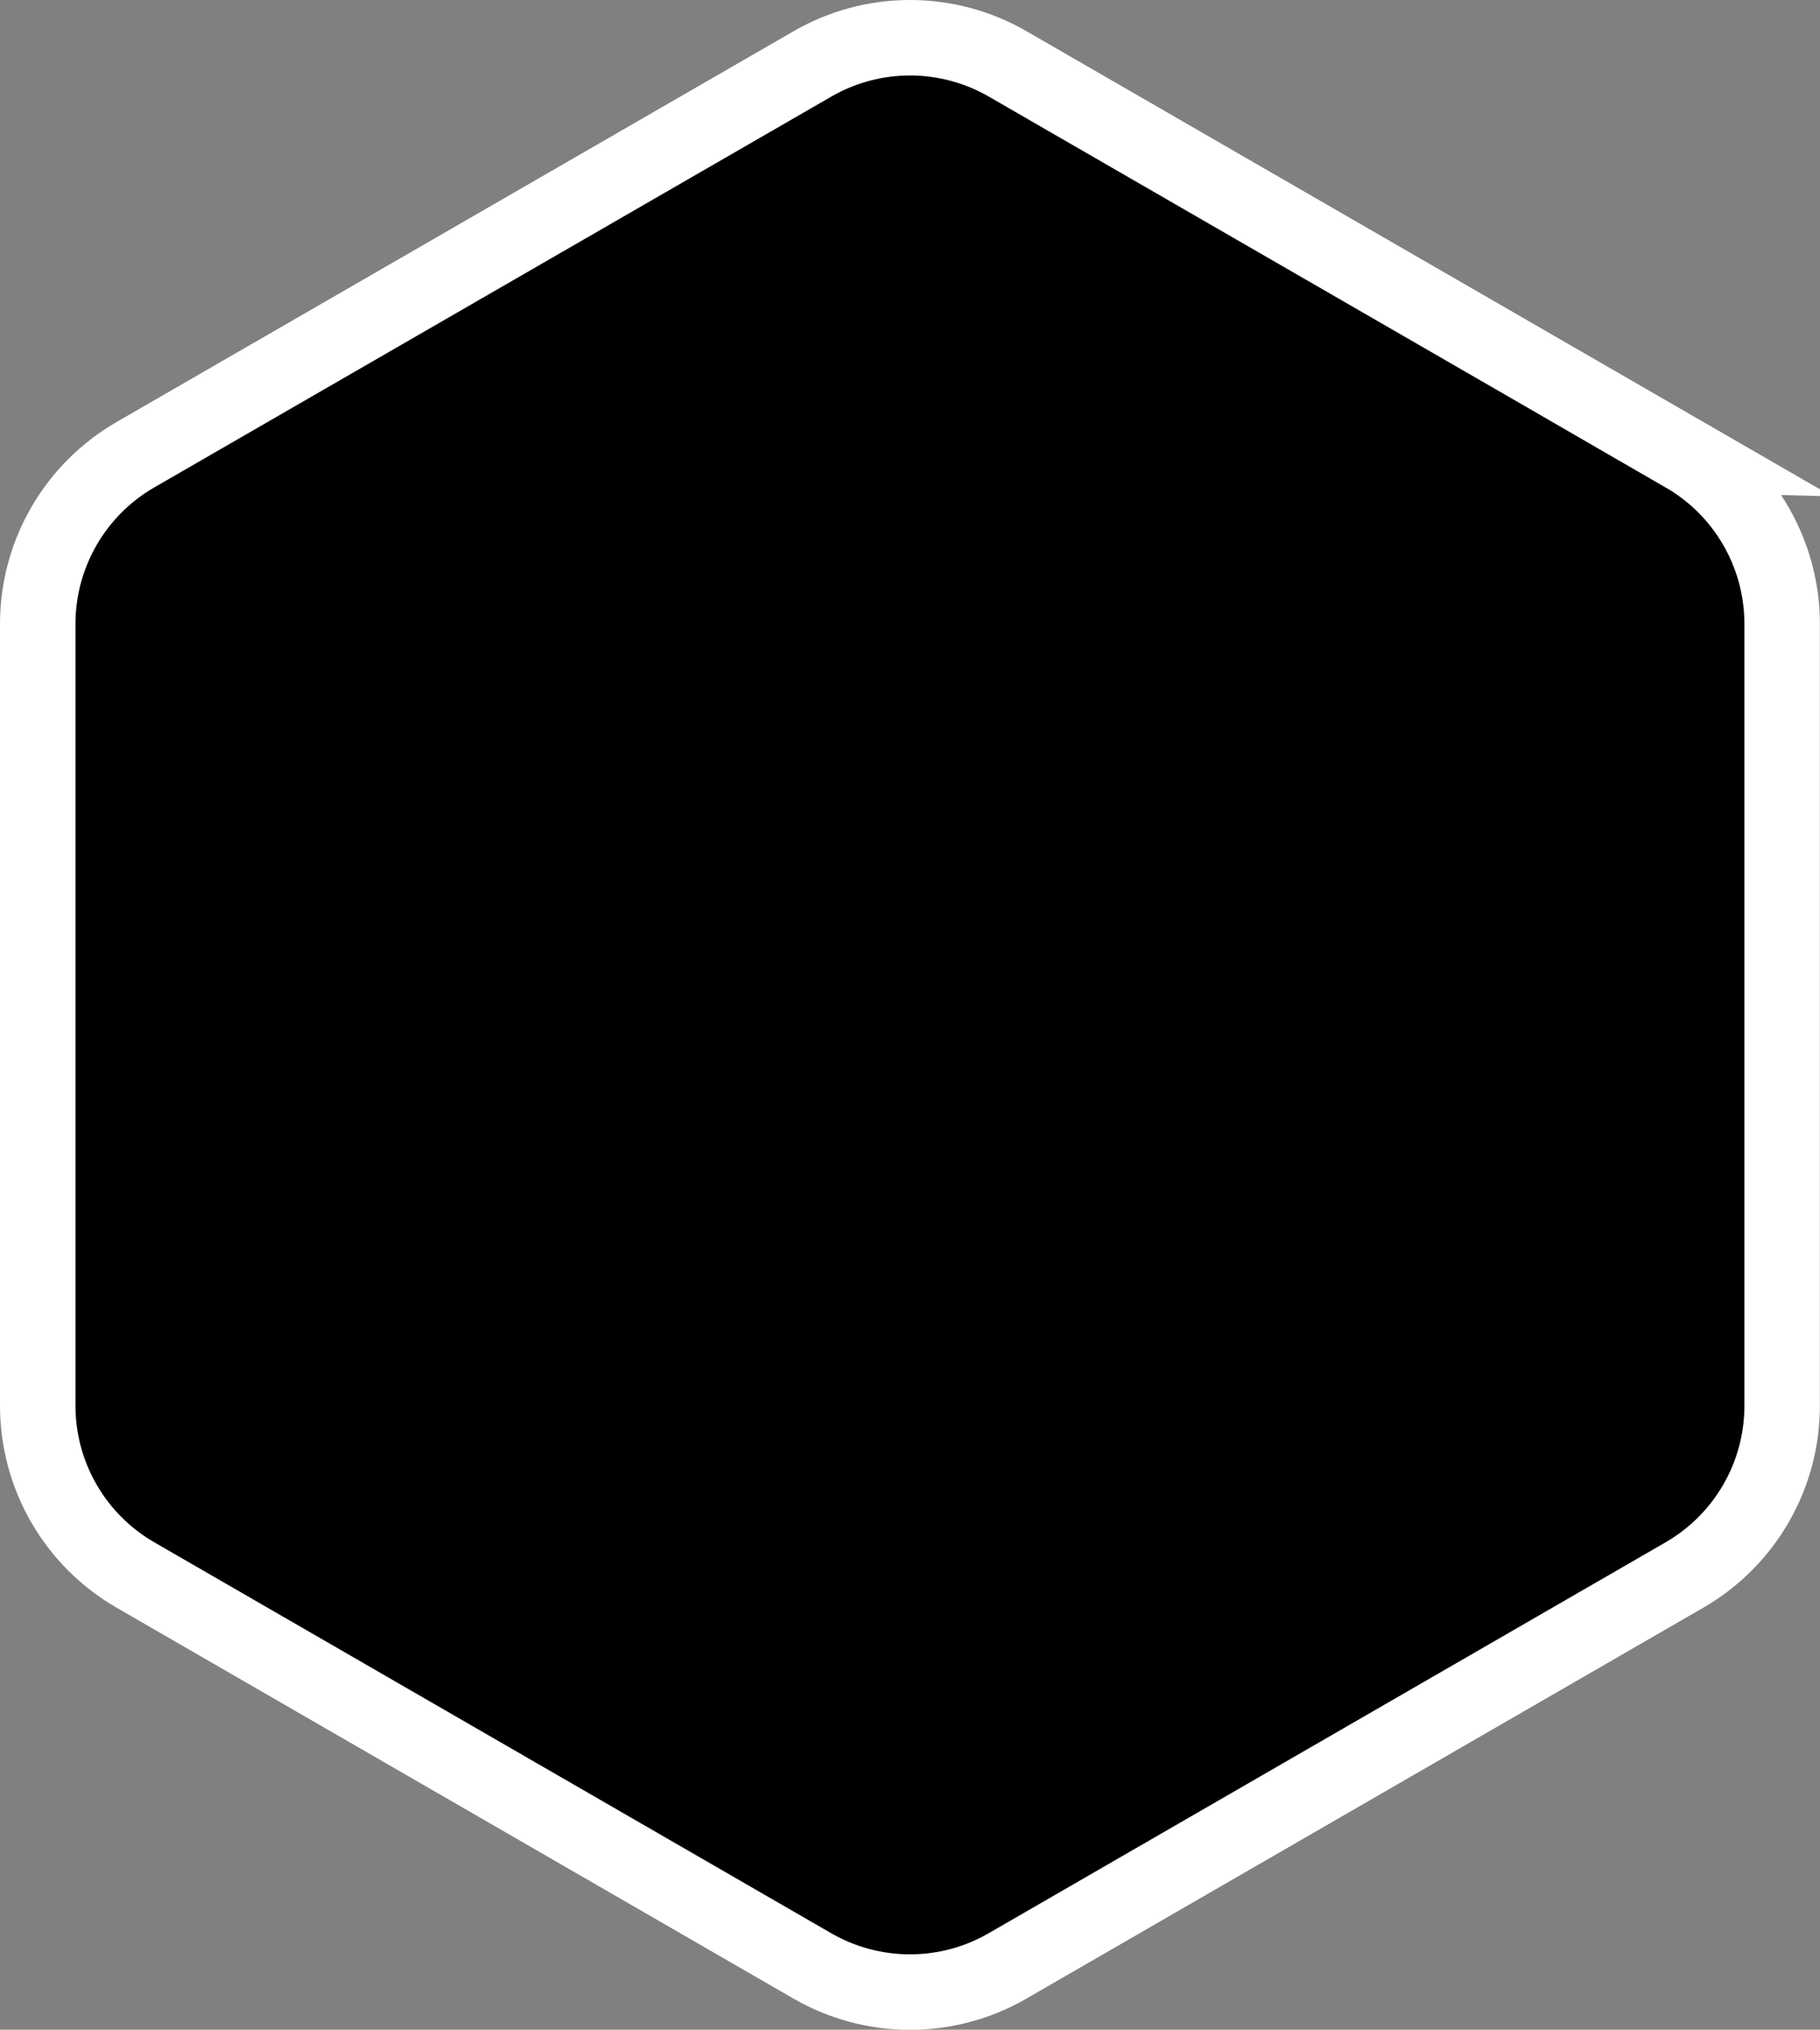 <svg xmlns="http://www.w3.org/2000/svg" viewBox="0 0 168.81 188.23">
  <rect x="0" y="0" width="168.81" height="188.23" fill="#808080" stroke="none"/>
  <defs>
    <style>
      .cls-1 {
        stroke: #fff;
        stroke-miterlimit: 10;
        stroke-width: 7px;
      }
    </style>
  </defs>
  <path class="cls-1" d="M156.25,42.17L93.47,5.93c-5.61-3.24-12.52-3.24-18.12,0L12.56,42.17c-5.61,3.24-9.06,9.22-9.06,15.7v72.49c0,6.48,3.45,12.46,9.06,15.7l62.78,36.25c5.61,3.24,12.52,3.24,18.12,0l62.78-36.25c5.61-3.24,9.06-9.22,9.06-15.7V57.87c0-6.48-3.45-12.46-9.06-15.7Z" fill="currentColor"/>
</svg>